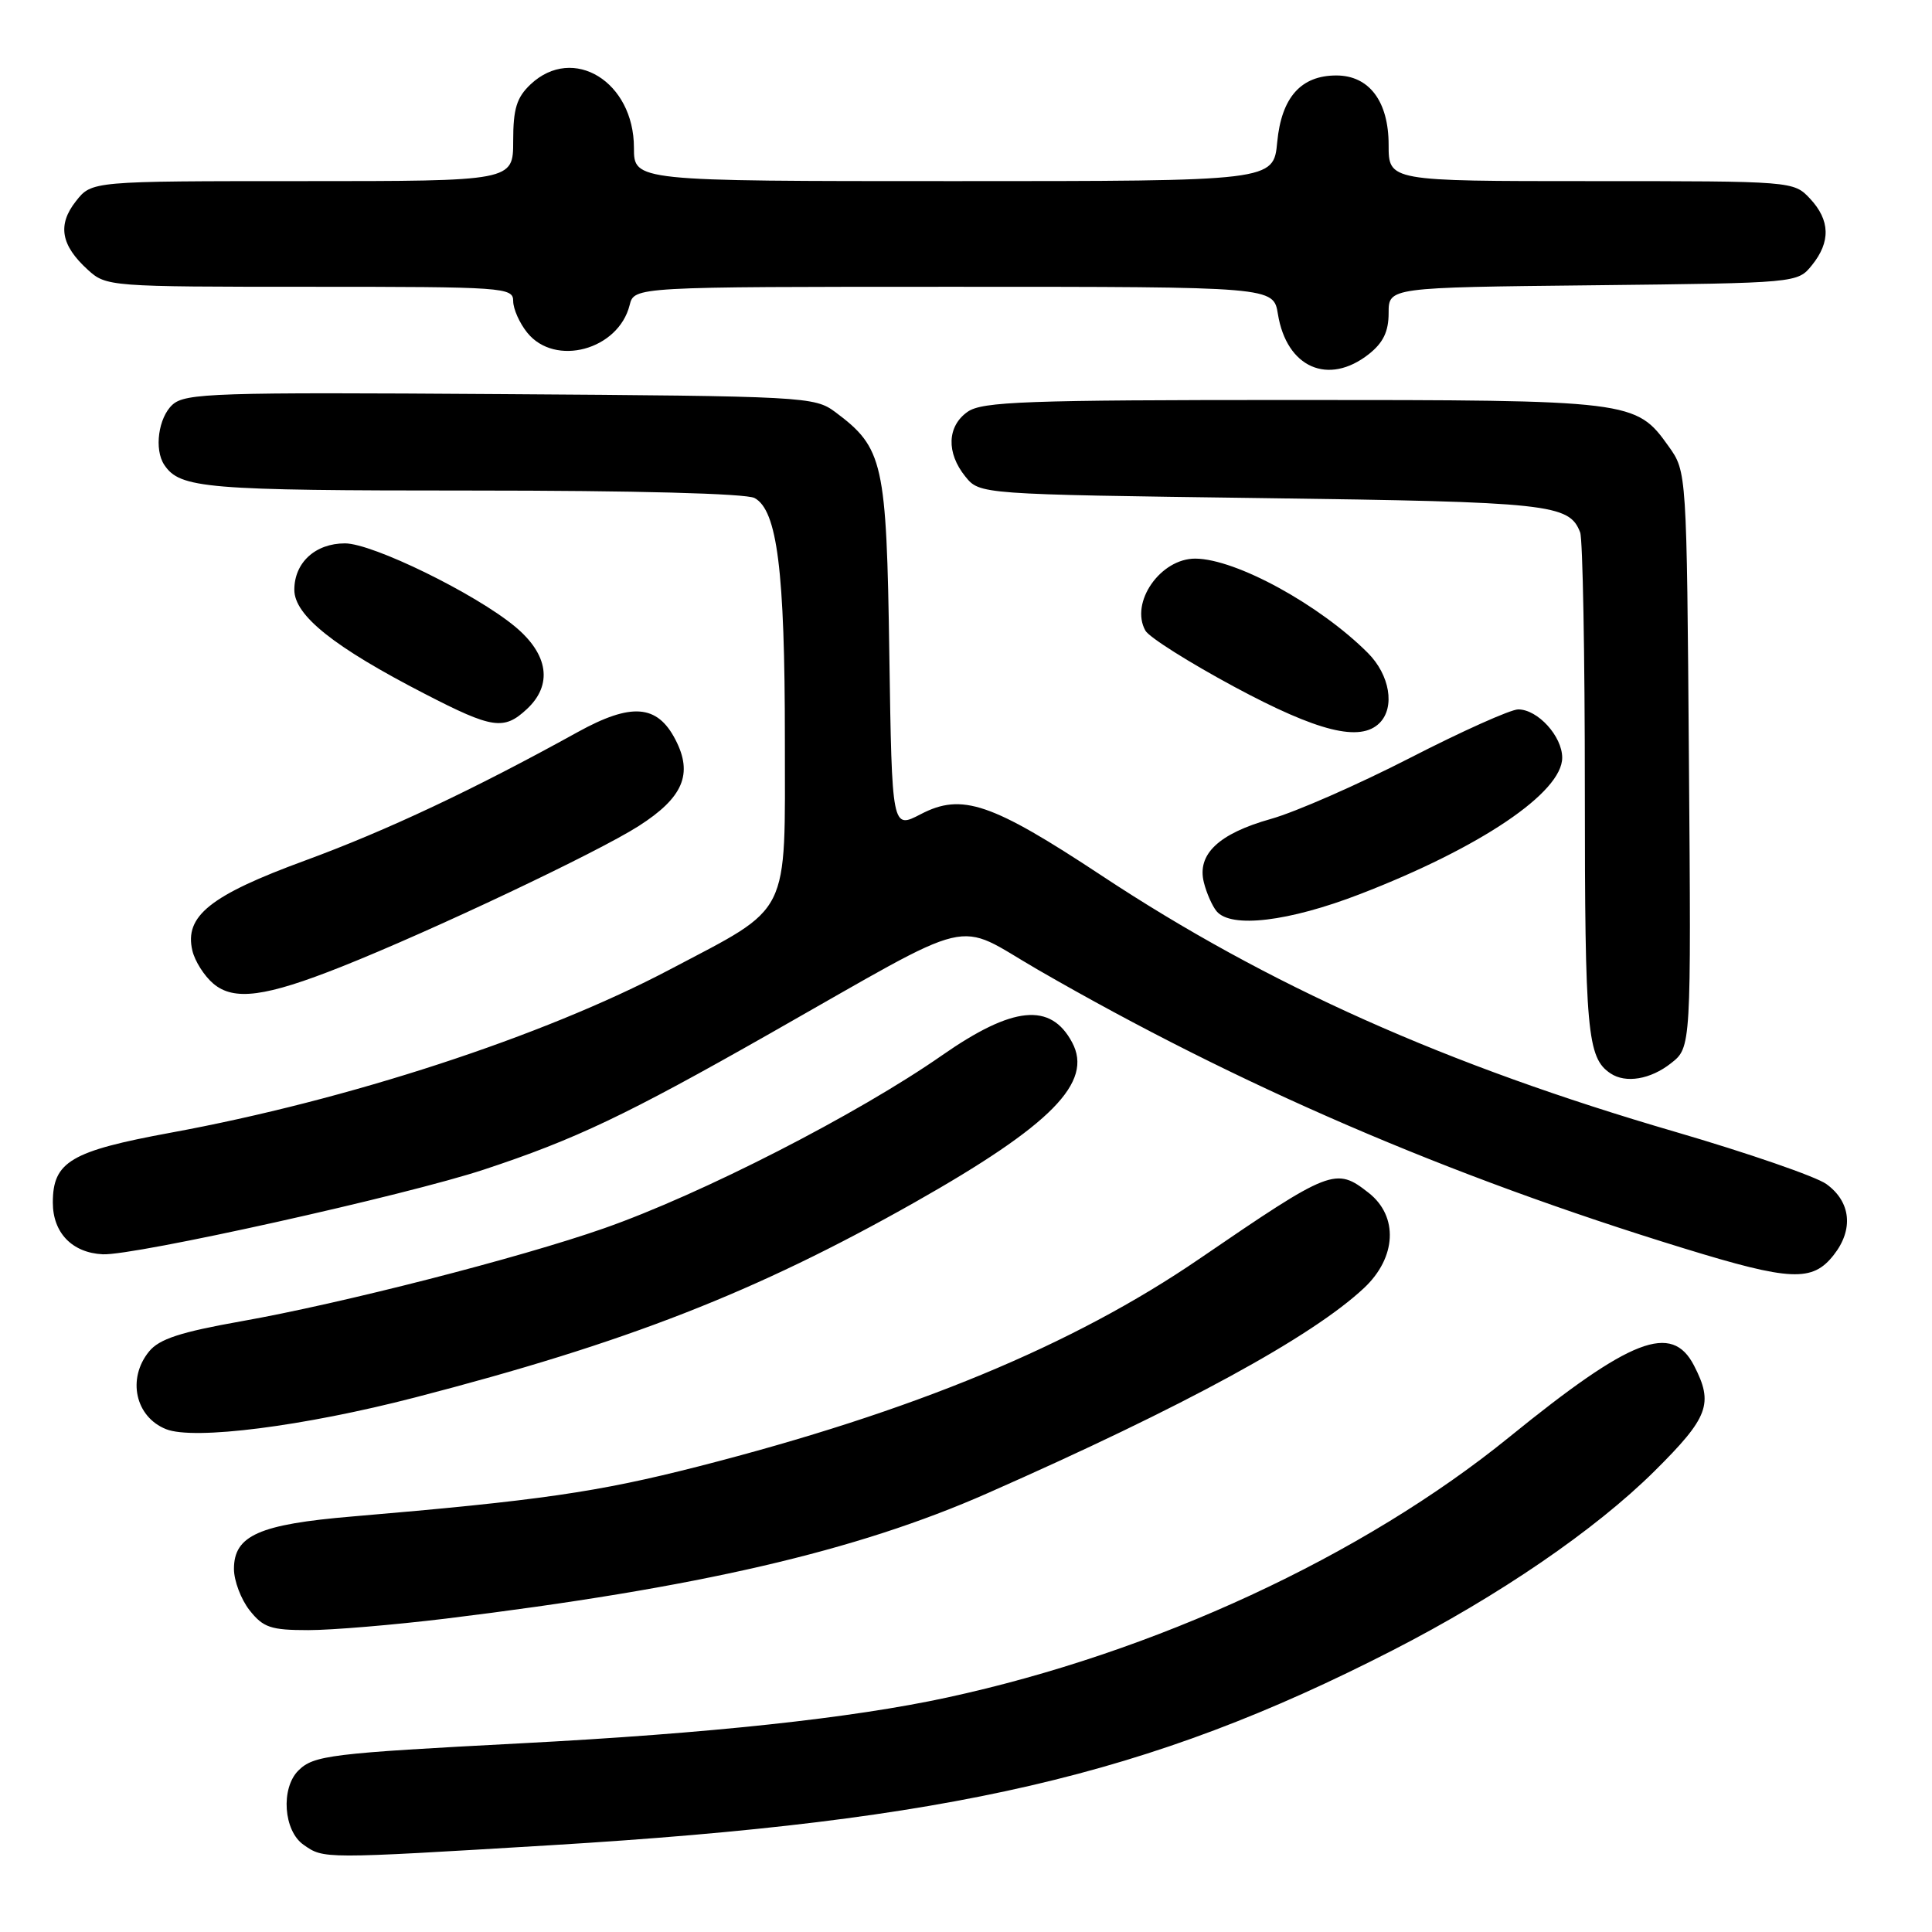 <?xml version="1.0" encoding="UTF-8" standalone="no"?>
<!DOCTYPE svg PUBLIC "-//W3C//DTD SVG 1.1//EN" "http://www.w3.org/Graphics/SVG/1.1/DTD/svg11.dtd" >
<svg xmlns="http://www.w3.org/2000/svg" xmlns:xlink="http://www.w3.org/1999/xlink" version="1.1" viewBox="0 0 256 256">
 <g >
 <path fill="currentColor"
d=" M 73.00 244.50 C 126.11 241.29 152.17 235.26 184.50 218.69 C 198.61 211.46 211.38 202.72 219.25 194.91 C 226.41 187.80 227.08 186.00 224.47 180.95 C 221.52 175.23 216.15 177.30 200.00 190.41 C 180.56 206.20 152.95 218.99 125.50 224.93 C 112.85 227.67 94.05 229.69 69.00 231.00 C 43.75 232.32 41.56 232.59 39.53 234.61 C 37.18 236.97 37.57 242.59 40.22 244.44 C 42.92 246.33 42.62 246.33 73.00 244.50 Z  M 59.03 214.48 C 92.48 210.39 113.43 205.55 130.87 197.85 C 156.93 186.36 173.85 177.13 180.75 170.66 C 185.05 166.62 185.31 161.18 181.37 158.07 C 176.99 154.63 176.39 154.86 158.91 166.81 C 142.16 178.27 121.01 187.03 92.50 194.32 C 79.19 197.72 71.45 198.84 46.69 200.94 C 34.33 201.98 31.00 203.46 31.00 207.89 C 31.00 209.45 31.93 211.92 33.07 213.37 C 34.88 215.66 35.88 216.00 40.85 216.00 C 43.99 216.00 52.17 215.31 59.03 214.48 Z  M 55.00 185.17 C 83.06 177.90 100.07 171.26 121.20 159.32 C 139.32 149.07 144.90 143.41 142.06 138.12 C 139.22 132.80 134.21 133.30 124.85 139.82 C 113.61 147.66 92.90 158.26 80.00 162.77 C 68.85 166.68 45.18 172.74 32.00 175.07 C 23.90 176.51 21.10 177.42 19.75 179.08 C 16.82 182.67 17.92 187.74 22.00 189.37 C 25.67 190.85 40.26 188.99 55.00 185.17 Z  M 242.97 166.30 C 245.64 162.92 245.26 159.24 242.00 156.89 C 240.62 155.90 231.62 152.79 222.00 149.98 C 191.66 141.14 167.99 130.57 146.00 116.04 C 131.36 106.37 127.46 105.04 122.01 107.88 C 118.19 109.87 118.19 109.87 117.84 86.69 C 117.47 61.20 117.05 59.36 110.68 54.60 C 107.93 52.56 106.76 52.49 66.29 52.22 C 28.46 51.96 24.56 52.09 22.86 53.62 C 20.99 55.32 20.40 59.56 21.77 61.60 C 23.85 64.72 27.20 65.00 62.50 65.00 C 84.09 65.00 98.86 65.39 99.98 65.99 C 102.99 67.60 104.00 75.63 104.00 97.93 C 104.00 121.81 104.94 119.93 88.71 128.49 C 71.93 137.34 46.14 145.77 22.61 150.09 C 9.37 152.53 7.00 153.93 7.00 159.35 C 7.00 163.35 9.56 166.00 13.61 166.20 C 17.73 166.41 53.86 158.38 64.17 154.96 C 76.24 150.97 83.01 147.75 102.00 136.96 C 130.05 121.04 126.21 121.95 137.54 128.50 C 164.15 143.86 191.83 155.80 223.12 165.41 C 237.26 169.76 240.16 169.89 242.97 166.30 Z  M 221.41 140.89 C 224.09 138.79 224.09 138.79 223.79 100.64 C 223.50 62.50 223.50 62.50 221.10 59.14 C 216.77 53.06 216.28 53.00 171.25 53.00 C 135.94 53.00 130.15 53.21 128.22 54.56 C 125.49 56.47 125.37 60.00 127.91 63.14 C 129.82 65.50 129.82 65.50 167.16 66.00 C 205.41 66.51 207.94 66.78 209.38 70.55 C 209.72 71.44 210.00 86.78 210.00 104.65 C 210.00 136.77 210.31 140.17 213.40 142.23 C 215.41 143.58 218.70 143.03 221.41 140.89 Z  M 45.26 128.09 C 57.16 123.36 79.14 112.96 84.62 109.46 C 90.52 105.69 91.86 102.56 89.50 98.01 C 87.09 93.34 83.66 93.08 76.54 97.01 C 62.72 104.65 51.20 110.07 40.41 114.03 C 27.84 118.64 24.41 121.39 25.49 125.96 C 25.82 127.36 27.07 129.33 28.27 130.34 C 31.00 132.65 35.18 132.10 45.26 128.09 Z  M 180.22 118.47 C 196.18 112.31 207.00 105.00 207.00 100.40 C 207.00 97.56 203.76 94.00 201.17 94.00 C 200.17 94.00 193.72 96.89 186.83 100.43 C 179.95 103.96 171.66 107.60 168.41 108.51 C 161.47 110.46 158.58 113.20 159.52 116.93 C 159.87 118.34 160.63 120.05 161.20 120.74 C 163.11 123.04 170.74 122.13 180.22 118.47 Z  M 182.80 95.80 C 184.88 93.72 184.16 89.43 181.25 86.52 C 174.87 80.13 163.78 74.06 158.40 74.02 C 153.77 73.99 149.69 79.84 151.77 83.56 C 152.26 84.44 157.58 87.79 163.58 91.02 C 174.63 96.96 180.24 98.36 182.80 95.80 Z  M 69.81 93.96 C 73.26 90.75 72.68 86.71 68.25 83.03 C 63.01 78.67 49.38 72.00 45.71 72.00 C 41.78 72.00 39.00 74.55 39.00 78.15 C 39.00 81.55 44.25 85.74 56.33 91.96 C 65.26 96.57 66.77 96.79 69.81 93.96 Z  M 181.37 46.93 C 183.28 45.42 184.00 43.94 184.00 41.47 C 184.00 38.09 184.00 38.09 211.09 37.80 C 238.18 37.50 238.18 37.50 240.09 35.14 C 242.59 32.05 242.51 29.17 239.83 26.31 C 237.66 24.01 237.57 24.00 210.83 24.00 C 184.00 24.00 184.00 24.00 184.00 19.19 C 184.00 13.43 181.42 10.00 177.07 10.00 C 172.38 10.00 169.81 12.90 169.24 18.81 C 168.75 24.00 168.75 24.00 126.37 24.00 C 84.00 24.00 84.00 24.00 84.00 19.58 C 84.00 10.82 75.95 5.88 70.31 11.17 C 68.46 12.92 68.00 14.40 68.00 18.67 C 68.00 24.00 68.00 24.00 40.07 24.00 C 12.15 24.00 12.15 24.00 10.06 26.66 C 7.59 29.79 8.06 32.50 11.64 35.75 C 14.07 37.97 14.51 38.00 41.06 38.00 C 66.81 38.00 68.00 38.08 68.00 39.89 C 68.00 40.93 68.84 42.82 69.87 44.09 C 73.55 48.64 81.94 46.37 83.43 40.43 C 84.04 38.00 84.04 38.00 126.39 38.00 C 168.74 38.00 168.74 38.00 169.33 41.62 C 170.48 48.71 176.00 51.15 181.37 46.93 Z "/>
</g>
</svg>